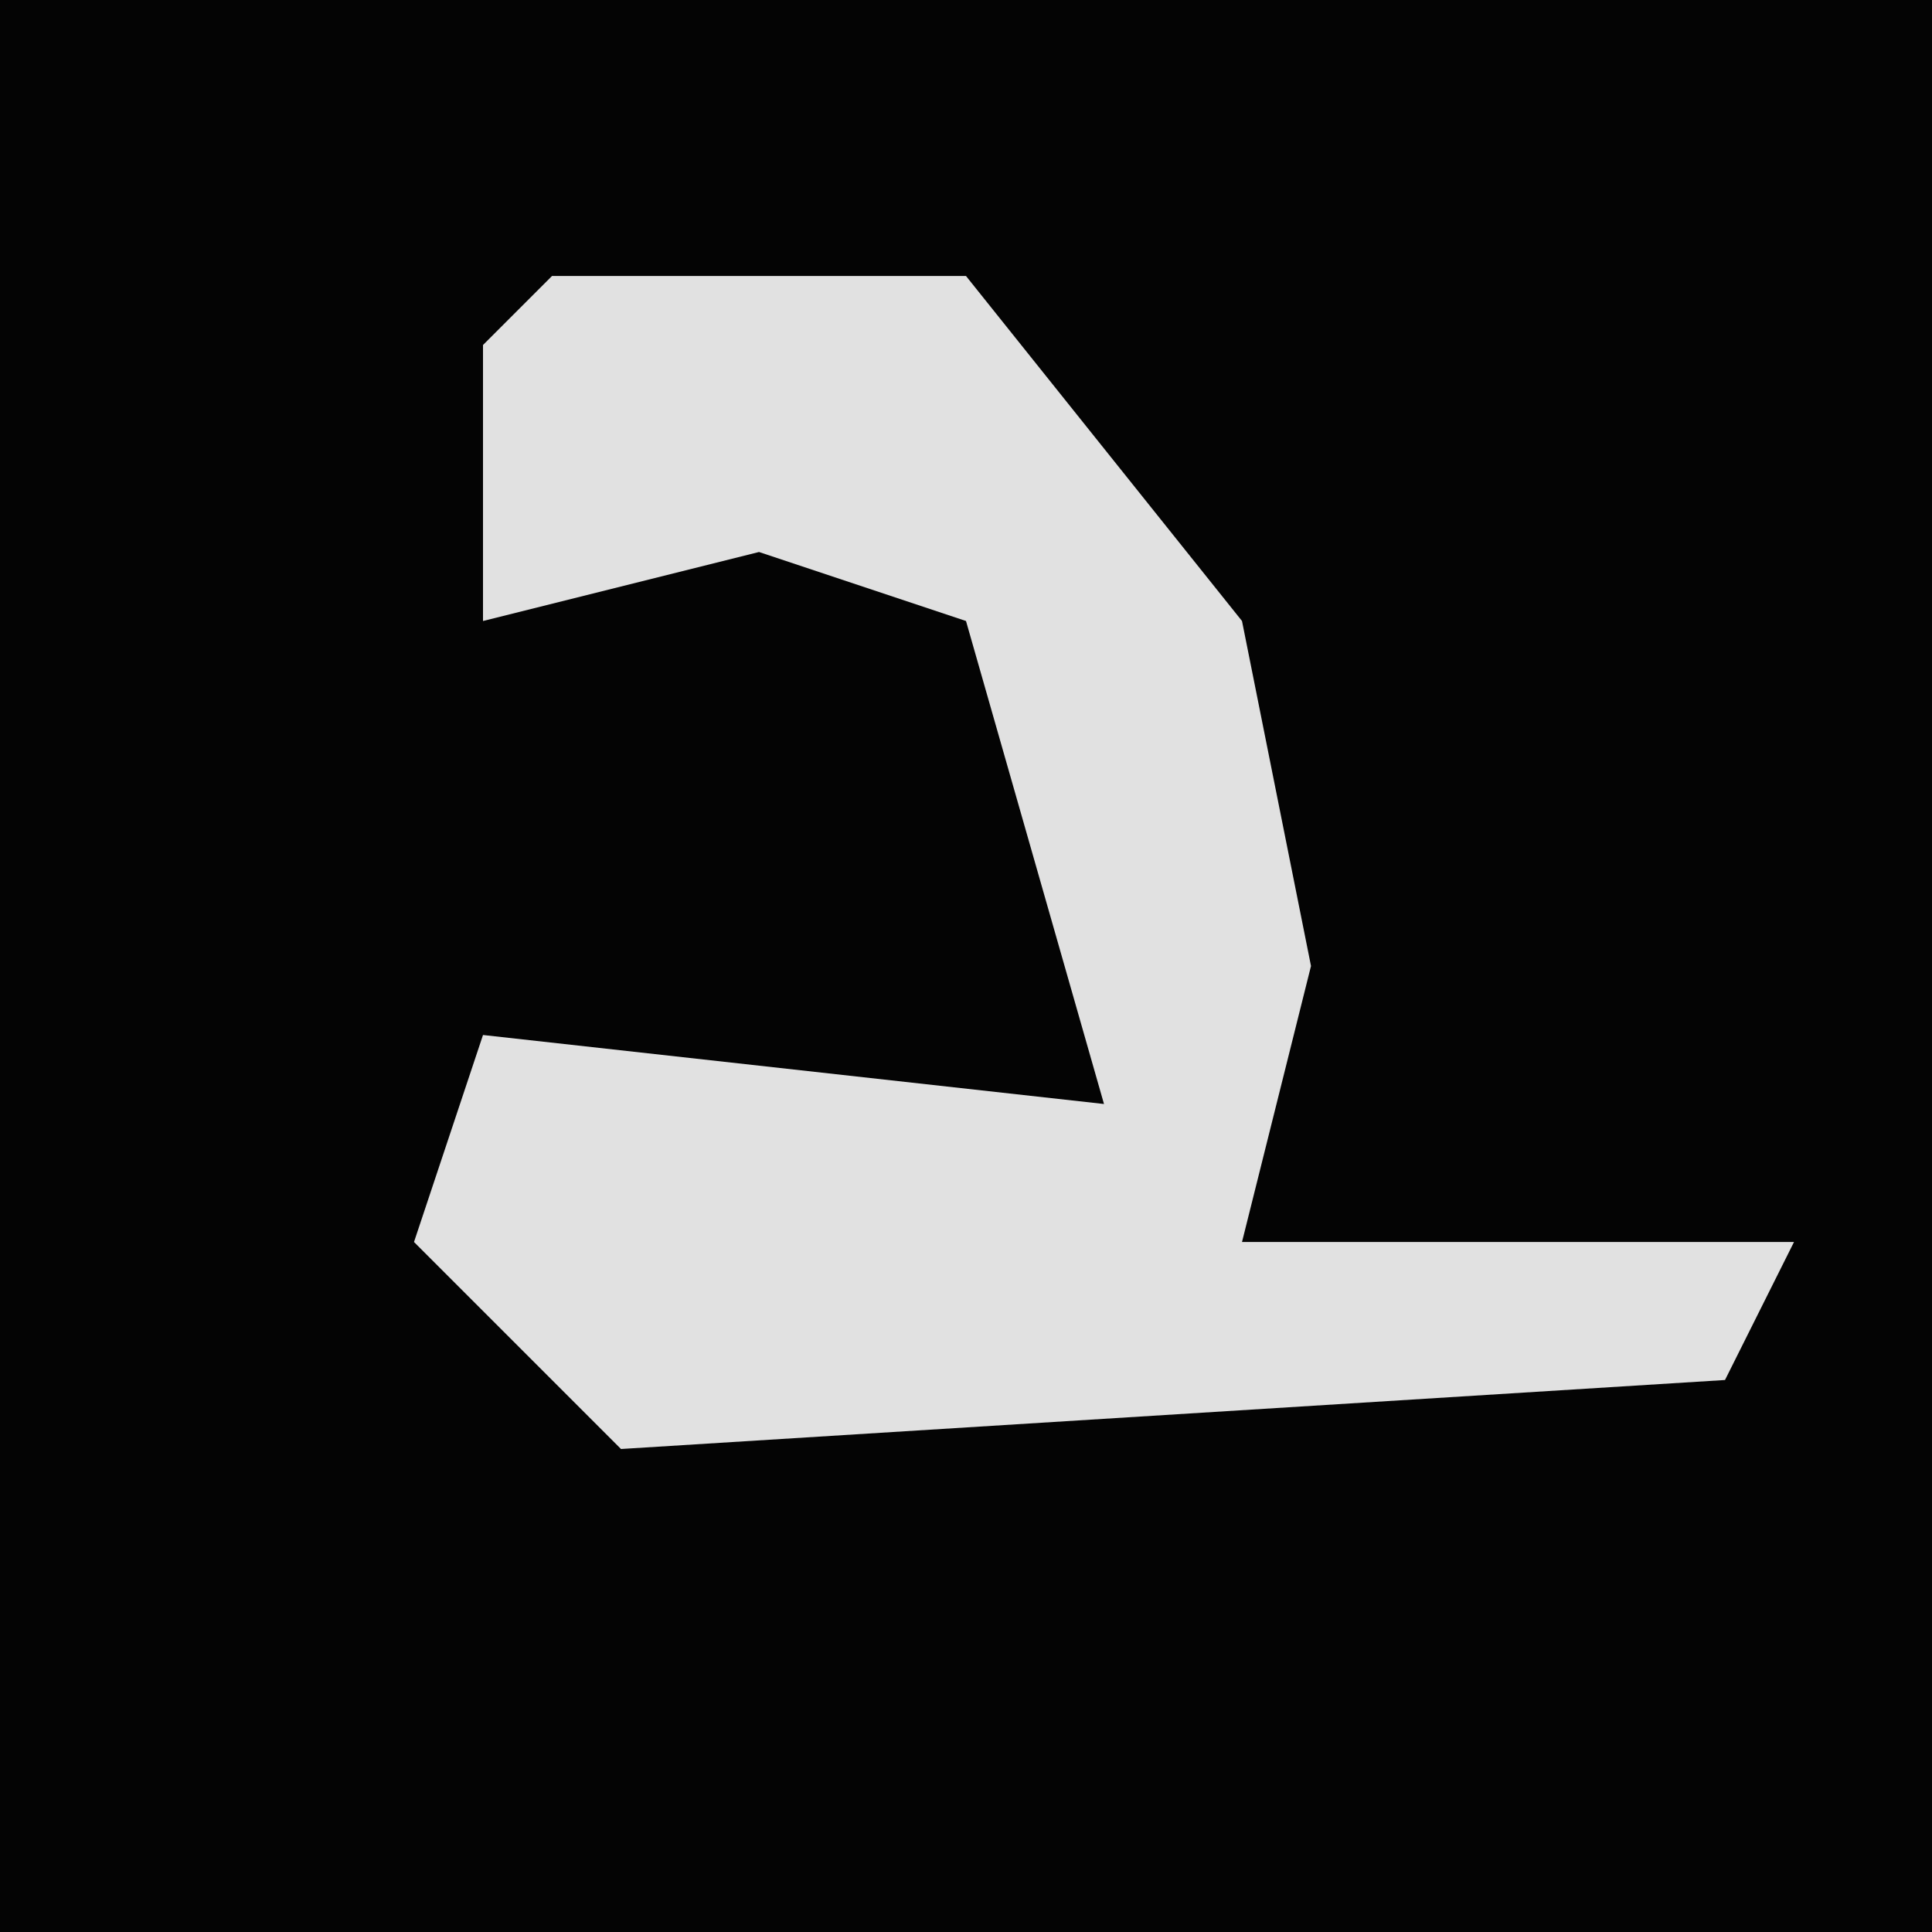 <?xml version="1.0" encoding="UTF-8"?>
<svg version="1.1" xmlns="http://www.w3.org/2000/svg" width="28" height="28">
<path d="M0,0 L28,0 L28,28 L0,28 Z " fill="#040404" transform="translate(0,0)"/>
<path d="M0,0 L6,0 L10,5 L11,10 L10,14 L18,14 L17,16 L1,17 L-2,14 L-1,11 L8,12 L6,5 L3,4 L-1,5 L-1,1 Z " fill="#E1E1E1" transform="translate(8,4)"/>
</svg>
